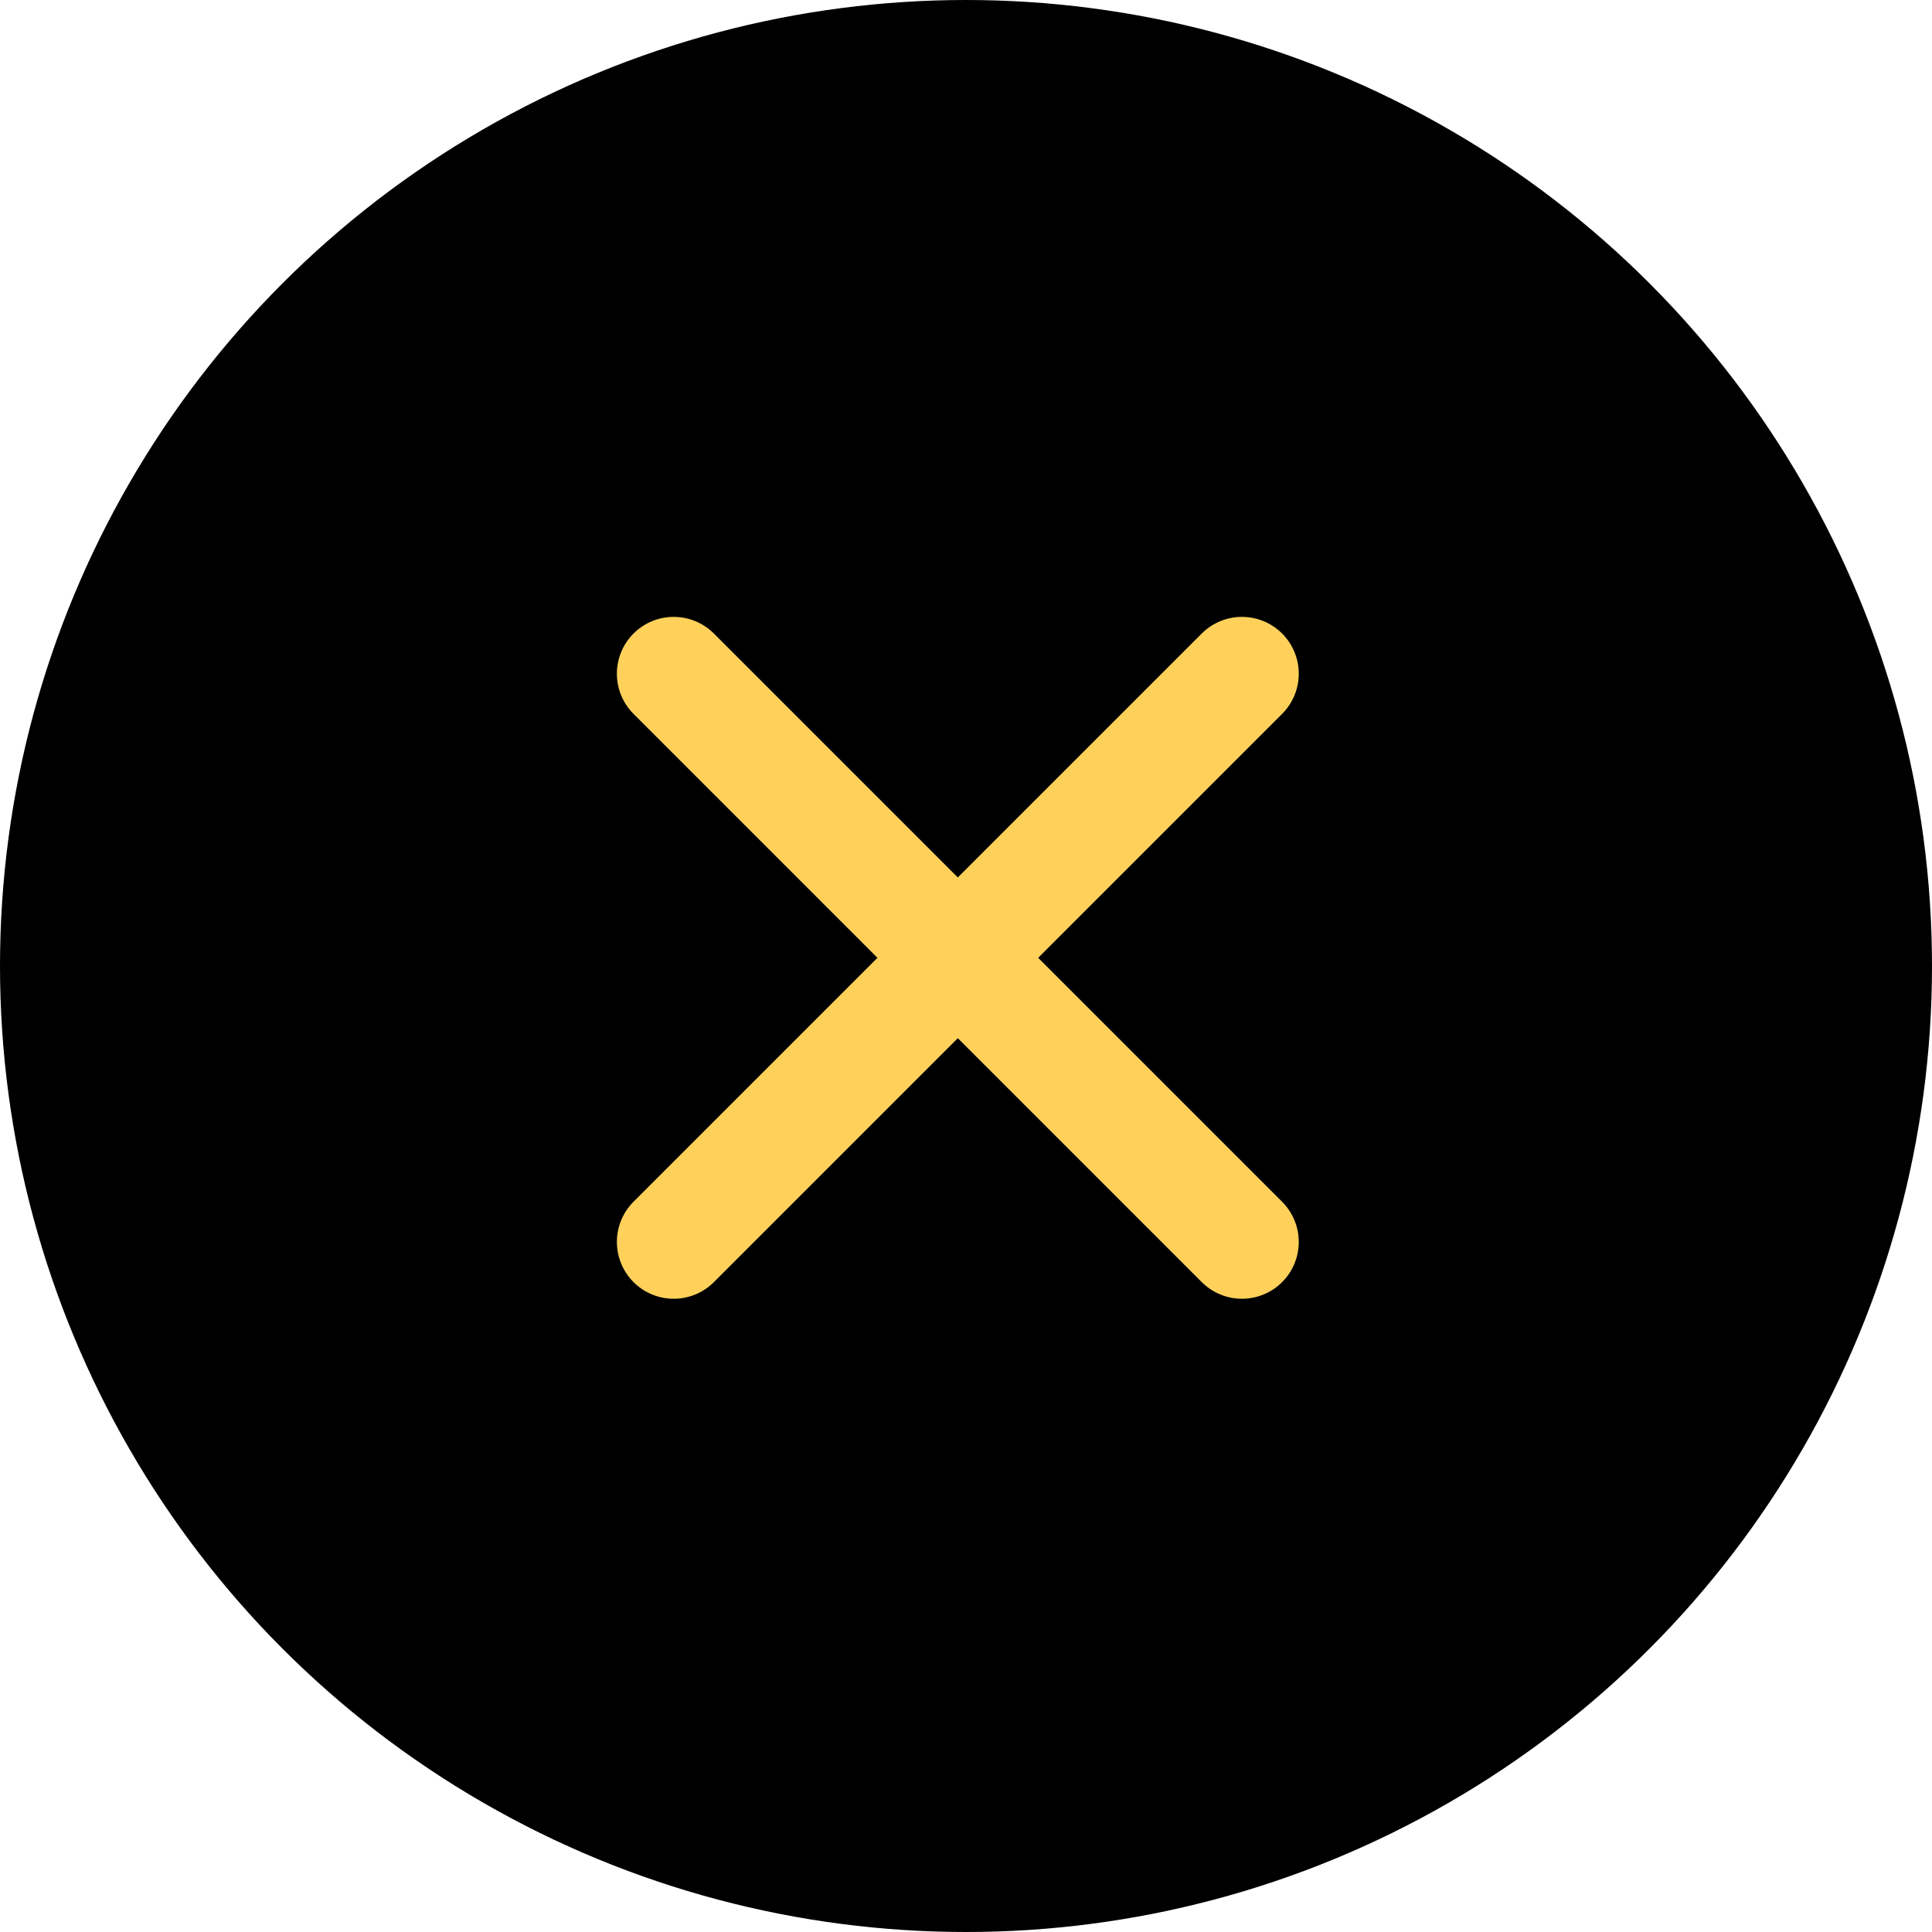 <?xml version="1.0" encoding="UTF-8" standalone="no"?>
<svg
   width="17"
   height="17"
   viewBox="0 0 17 17"
   fill="none"
   version="1.1"
   id="svg4"
   xml:space="preserve"
   xmlns="http://www.w3.org/2000/svg"
   xmlns:svg="http://www.w3.org/2000/svg"><defs
     id="defs8" /><circle
     cx="8.5"
     cy="8.5"
     r="8.5"
     fill="#000000"
     id="circle2" /><g
     id="layer1"><g
       style="fill:none"
       id="g3890"
       transform="translate(4.928,4.928)"><path
         d="M 6,6 3.5,3.5 m 0,0 L 1,1 M 3.5,3.5 6,1 M 3.5,3.5 1,6"
         stroke="#ffd15b"
         stroke-linecap="round"
         stroke-linejoin="round"
         id="path3881" /></g></g></svg>

